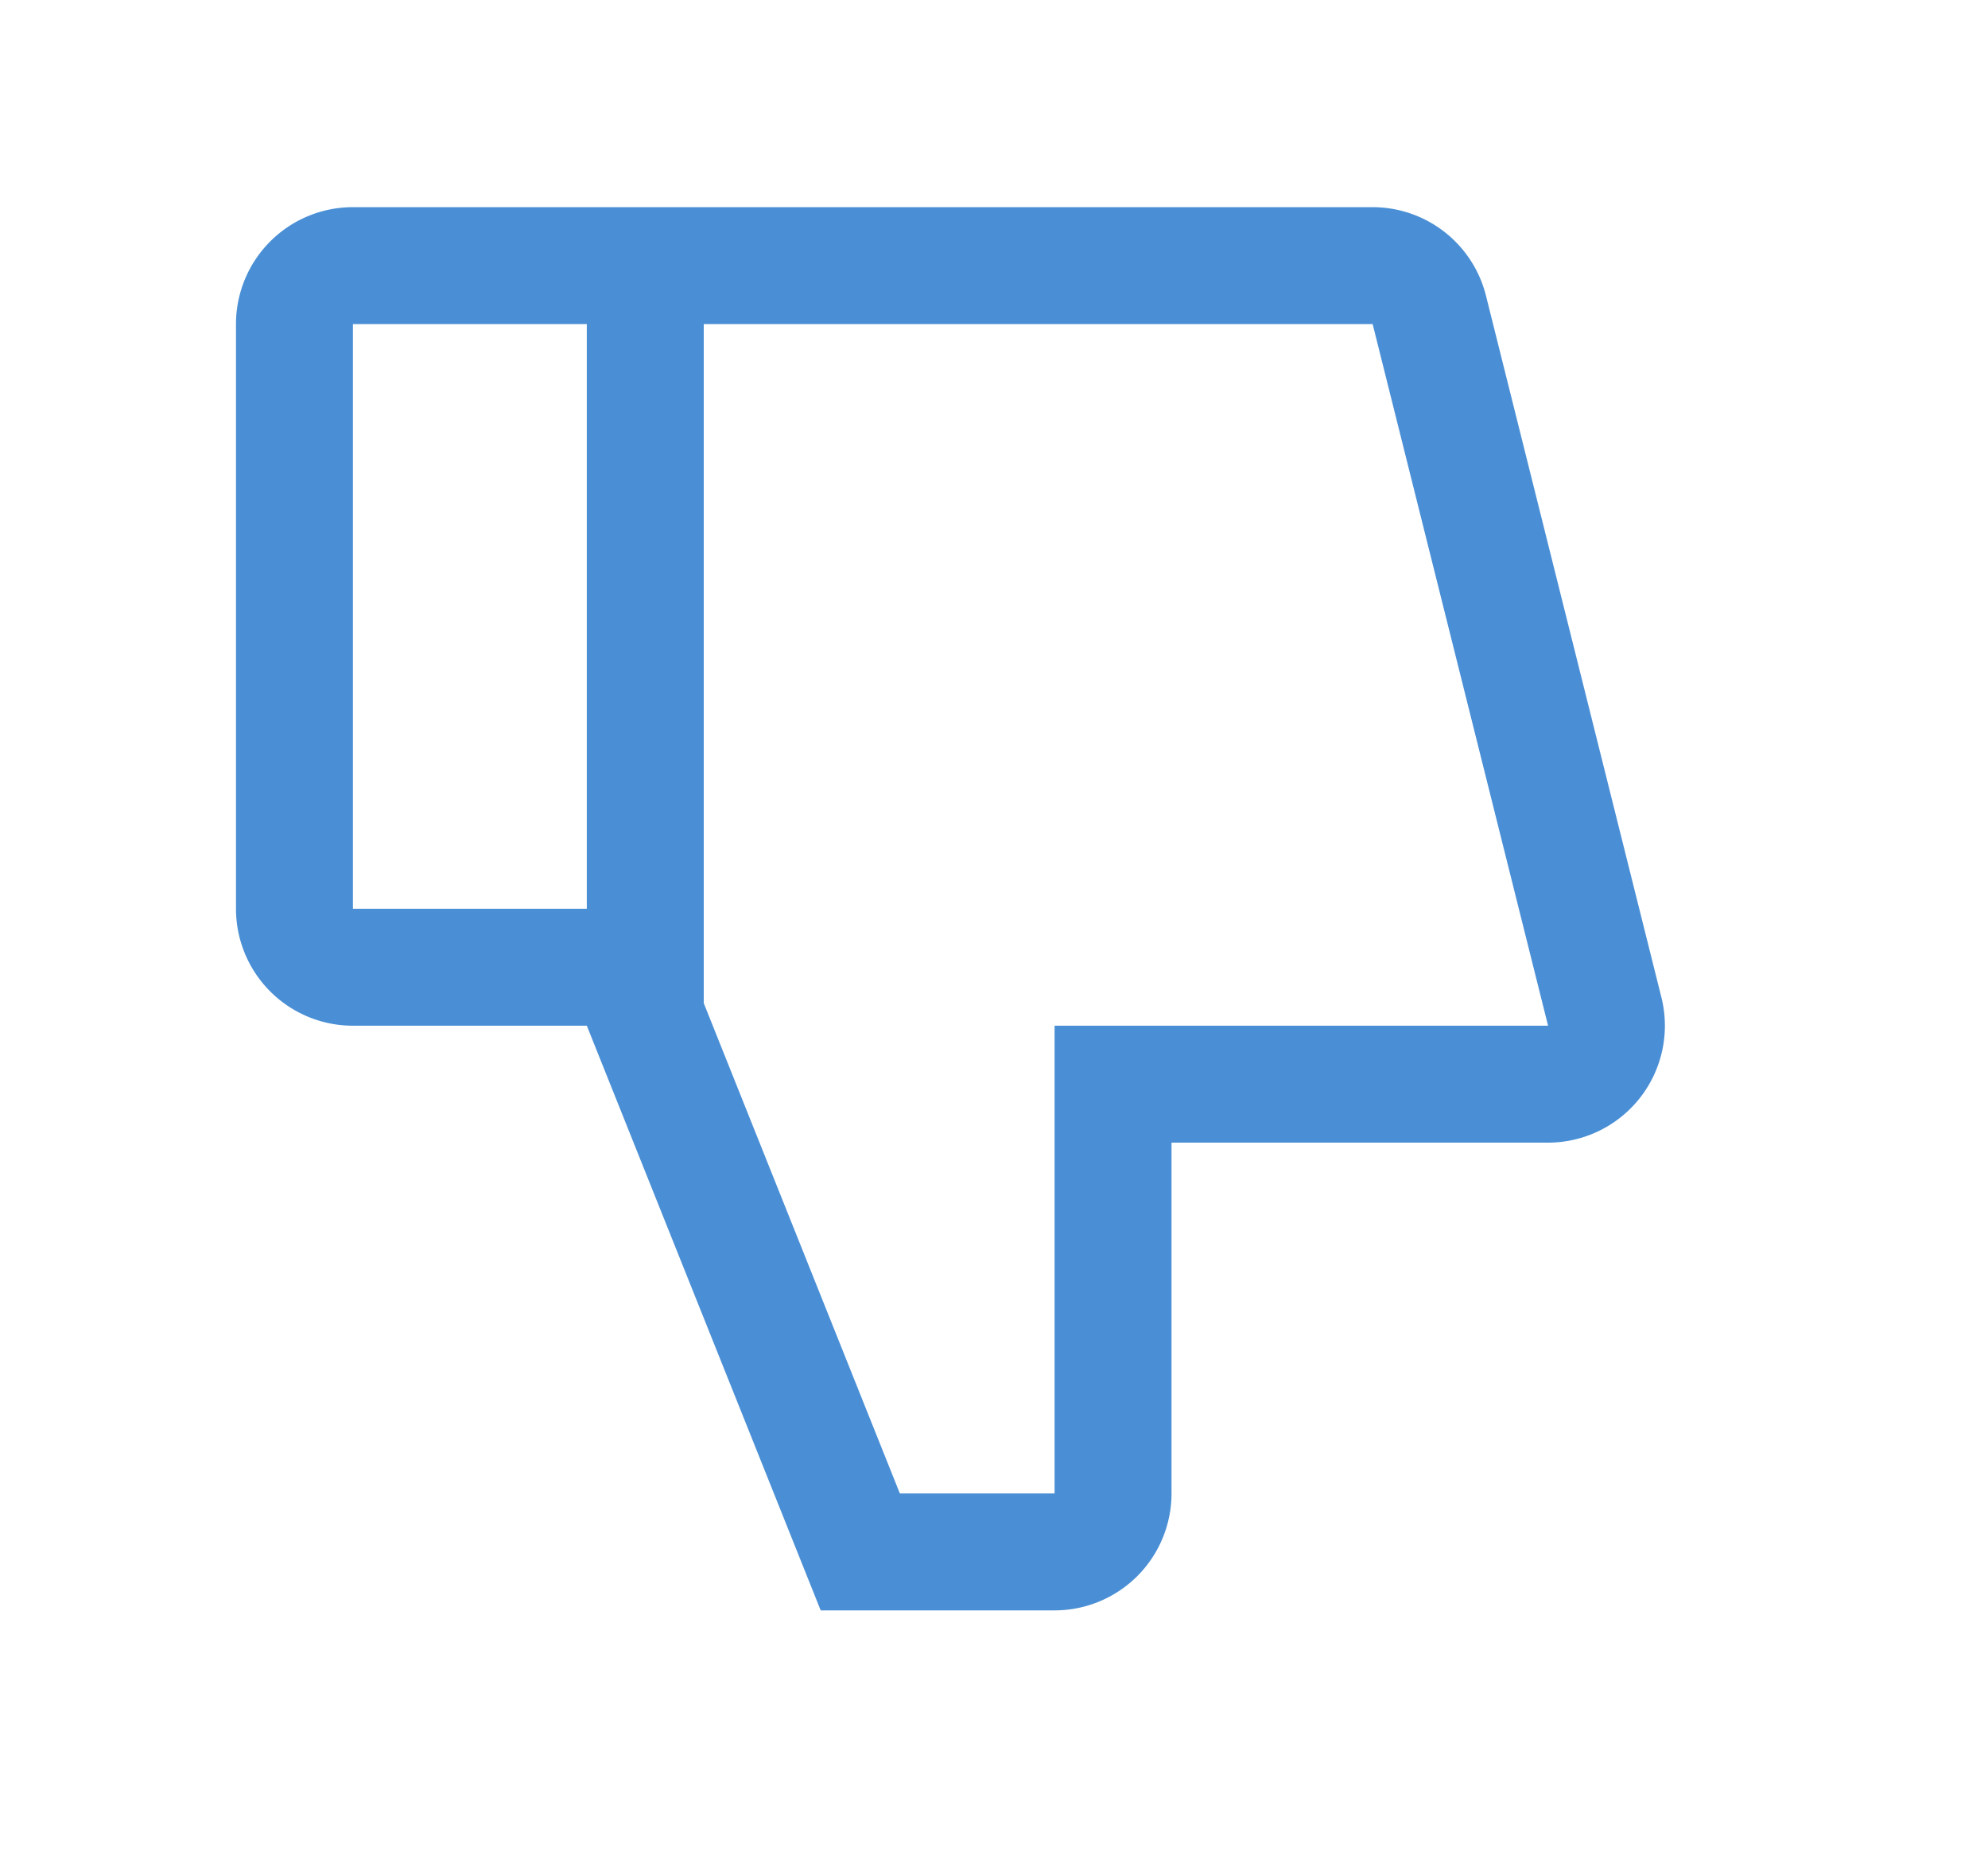 <?xml version="1.0" standalone="no"?><!DOCTYPE svg PUBLIC "-//W3C//DTD SVG 1.1//EN" "http://www.w3.org/Graphics/SVG/1.1/DTD/svg11.dtd"><svg class="icon" width="64px" height="60.24px" viewBox="0 0 1088 1024" version="1.1" xmlns="http://www.w3.org/2000/svg"><path fill="#3783d1" d="M847.168 625.344a64 64 0 0 0 62.08-79.552l-96-384a64 64 0 0 0-62.08-48.448H193.152a64 64 0 0 0-64 64v320a64 64 0 0 0 64 64h128l128 320h128a64 64 0 0 0 64-64v-192h206.08z m-462.016-448h366.08l96 384h-270.08v256H492.48L385.152 548.992V177.344z m-192 320v-320h128v320h-128z"  fill-opacity=".9" /></svg>